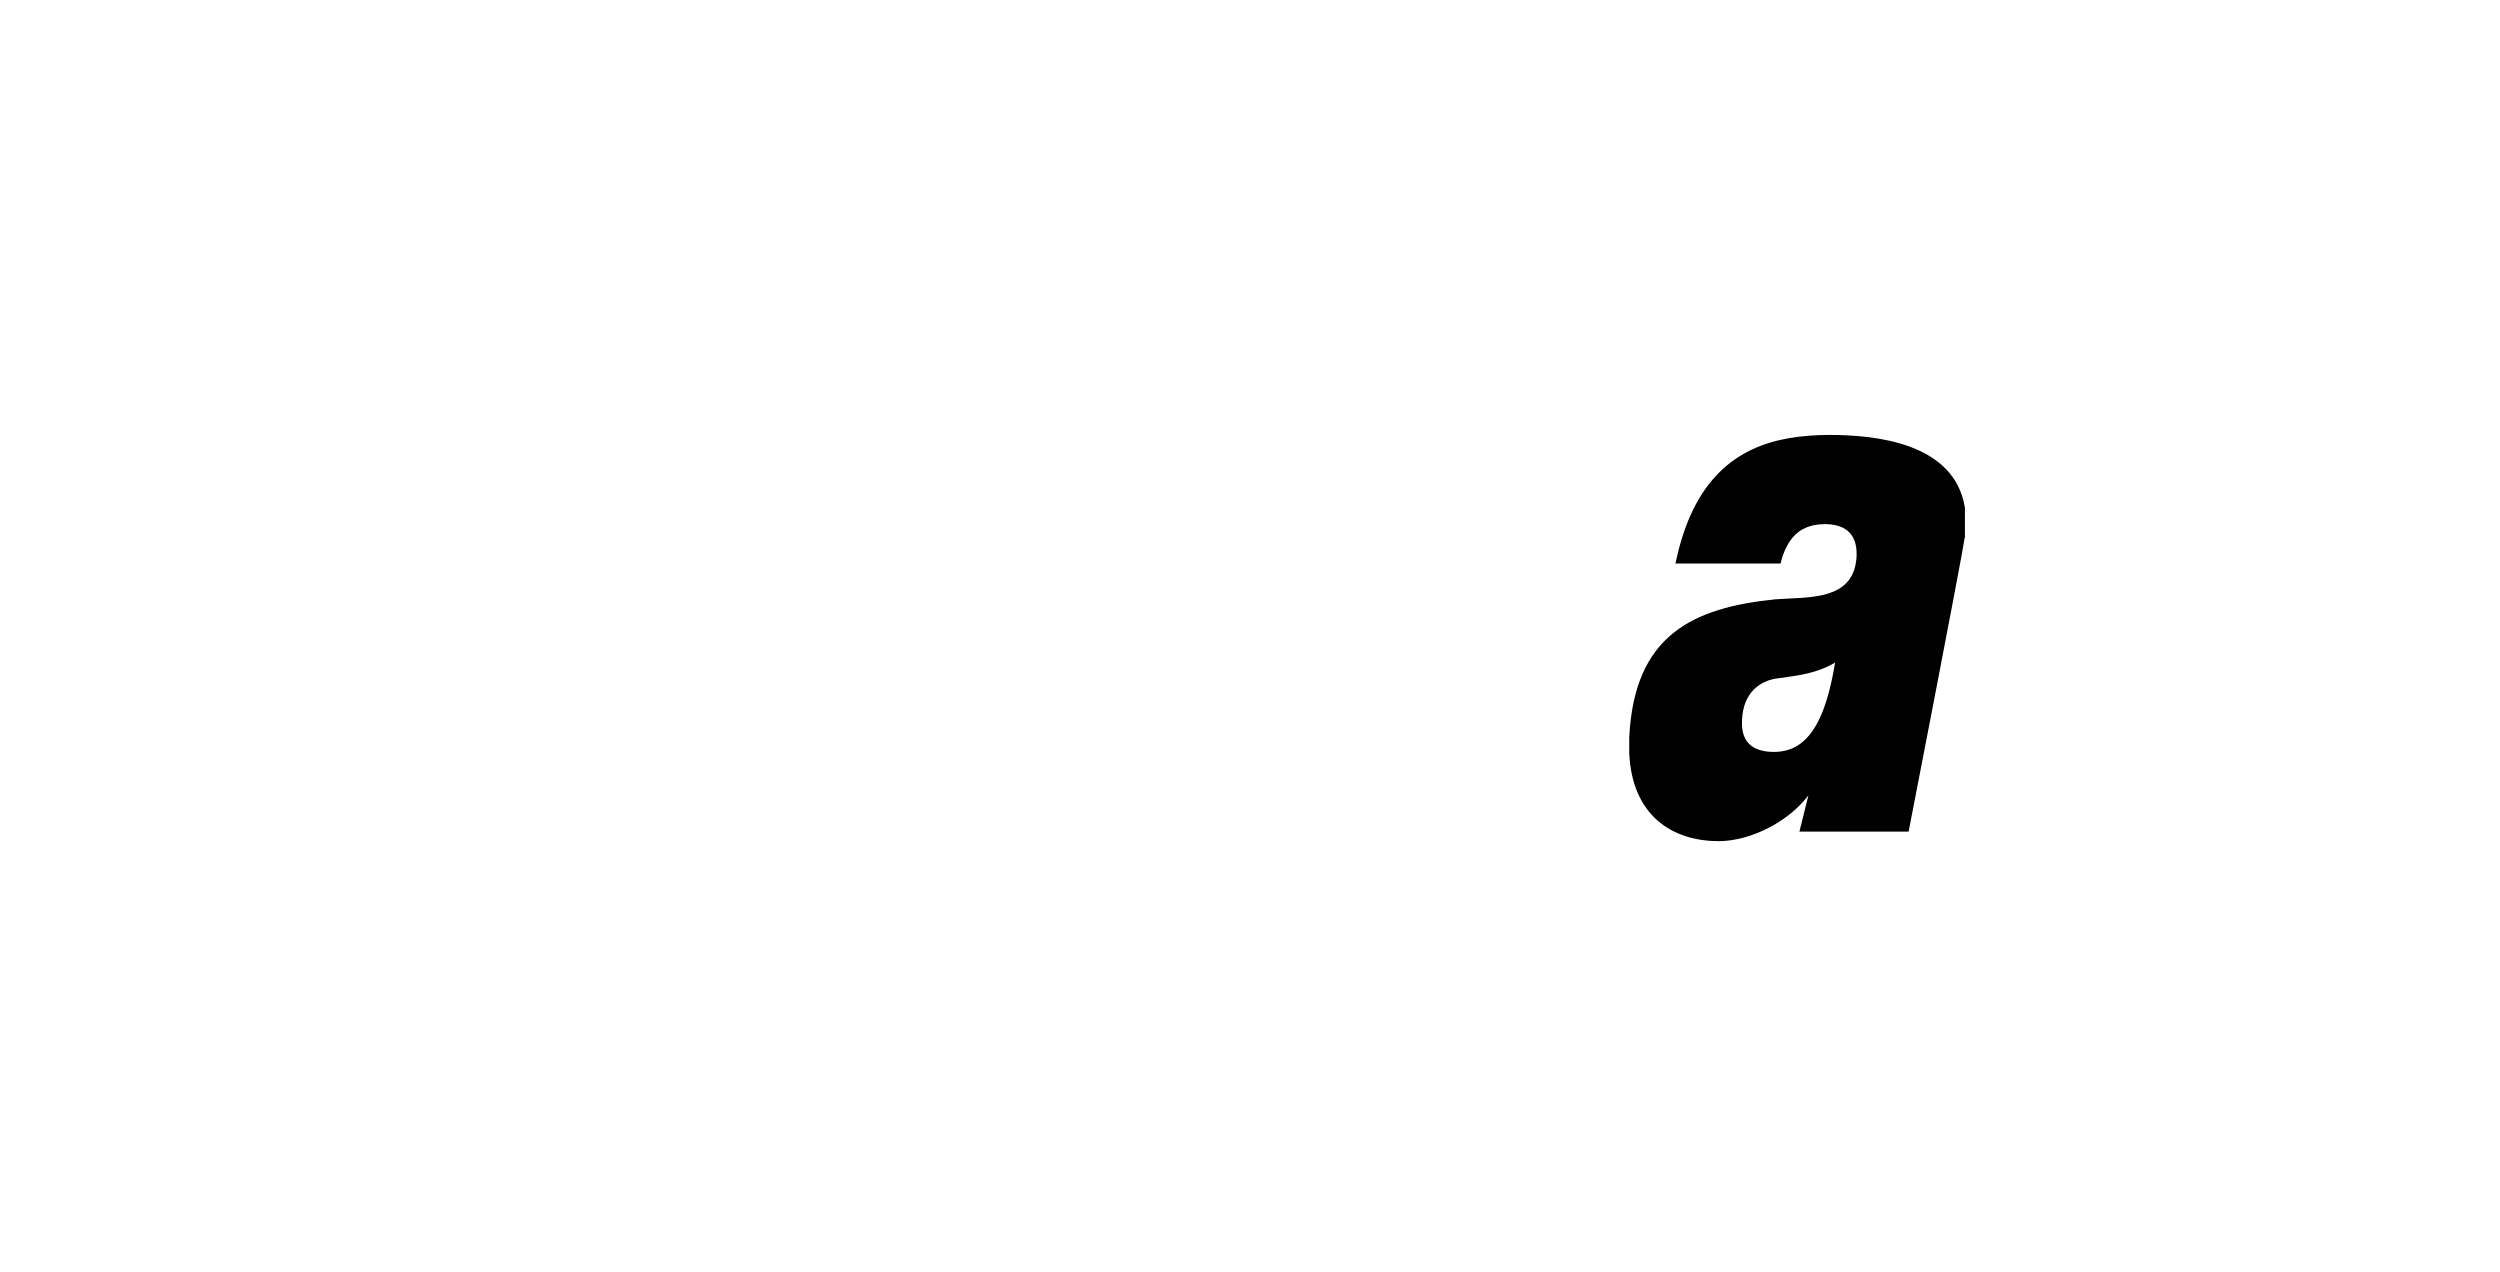<?xml version="1.0" encoding="iso-8859-1"?><!-- Generator: Adobe Illustrator 14.0.0, SVG Export Plug-In . SVG Version: 6.00 Build 43363)  --><!DOCTYPE svg  PUBLIC '-//W3C//DTD SVG 1.1//EN'  'http://www.w3.org/Graphics/SVG/1.1/DTD/svg11.dtd'><svg enable-background="new 0 0 1024 521" height="521px" id="Ebene_1" version="1.1" viewBox="0 0 1024 521" width="1024px" x="0px" xml:space="preserve" xmlns="http://www.w3.org/2000/svg" xmlns:xlink="http://www.w3.org/1999/xlink" y="0px">
	

	
	

	
	

	
	

	<path animation_id="2" d="M732.689,307.58c-1.818,0.612-3.938,0.904-6.031,0.904c-7.265,0-14.228-2.714-13.624-13.56  c0.447-11.597,7.703-16.723,15.26-17.618c1.526-0.155,2.869-0.302,4.396-0.612c6.808-0.904,13.597-2.403,19.637-6.314  C749.155,290.255,743.728,304.117,732.689,307.58z M749.155,178.646c-5.583,0-11.185,0.438-16.466,1.344  c-21.318,3.773-38.699,16.722-45.799,50.321h42.016c0.914-3.618,2.257-6.634,3.783-8.891c3.481-5.126,8.616-7.237,14.821-7.237  c6.799,0,13.907,2.714,13.451,13.716c-0.914,16.713-16.037,17.17-28.272,17.773c-1.965,0.155-3.783,0.155-5.446,0.301  c-33.865,3.464-57.432,14.612-59.405,56.18c0,0.155,0,0.311,0,0.447v5.739c1.061,25.448,17.39,35.692,36.131,35.692  c9.221,0,20.095-4.066,28.721-10.838c3.627-2.869,6.808-6.332,9.375-10.106l-0.612,1.818l-3.773,15.215h43.679  c0,0,21.775-112.075,22.826-119.604c0-0.155,0-0.302,0.146-0.448v-12.053C800.107,181.652,767.751,178.646,749.155,178.646z" stroke="black"/>
	

	
	

	
	

	
	

	
	

	
	

</svg>